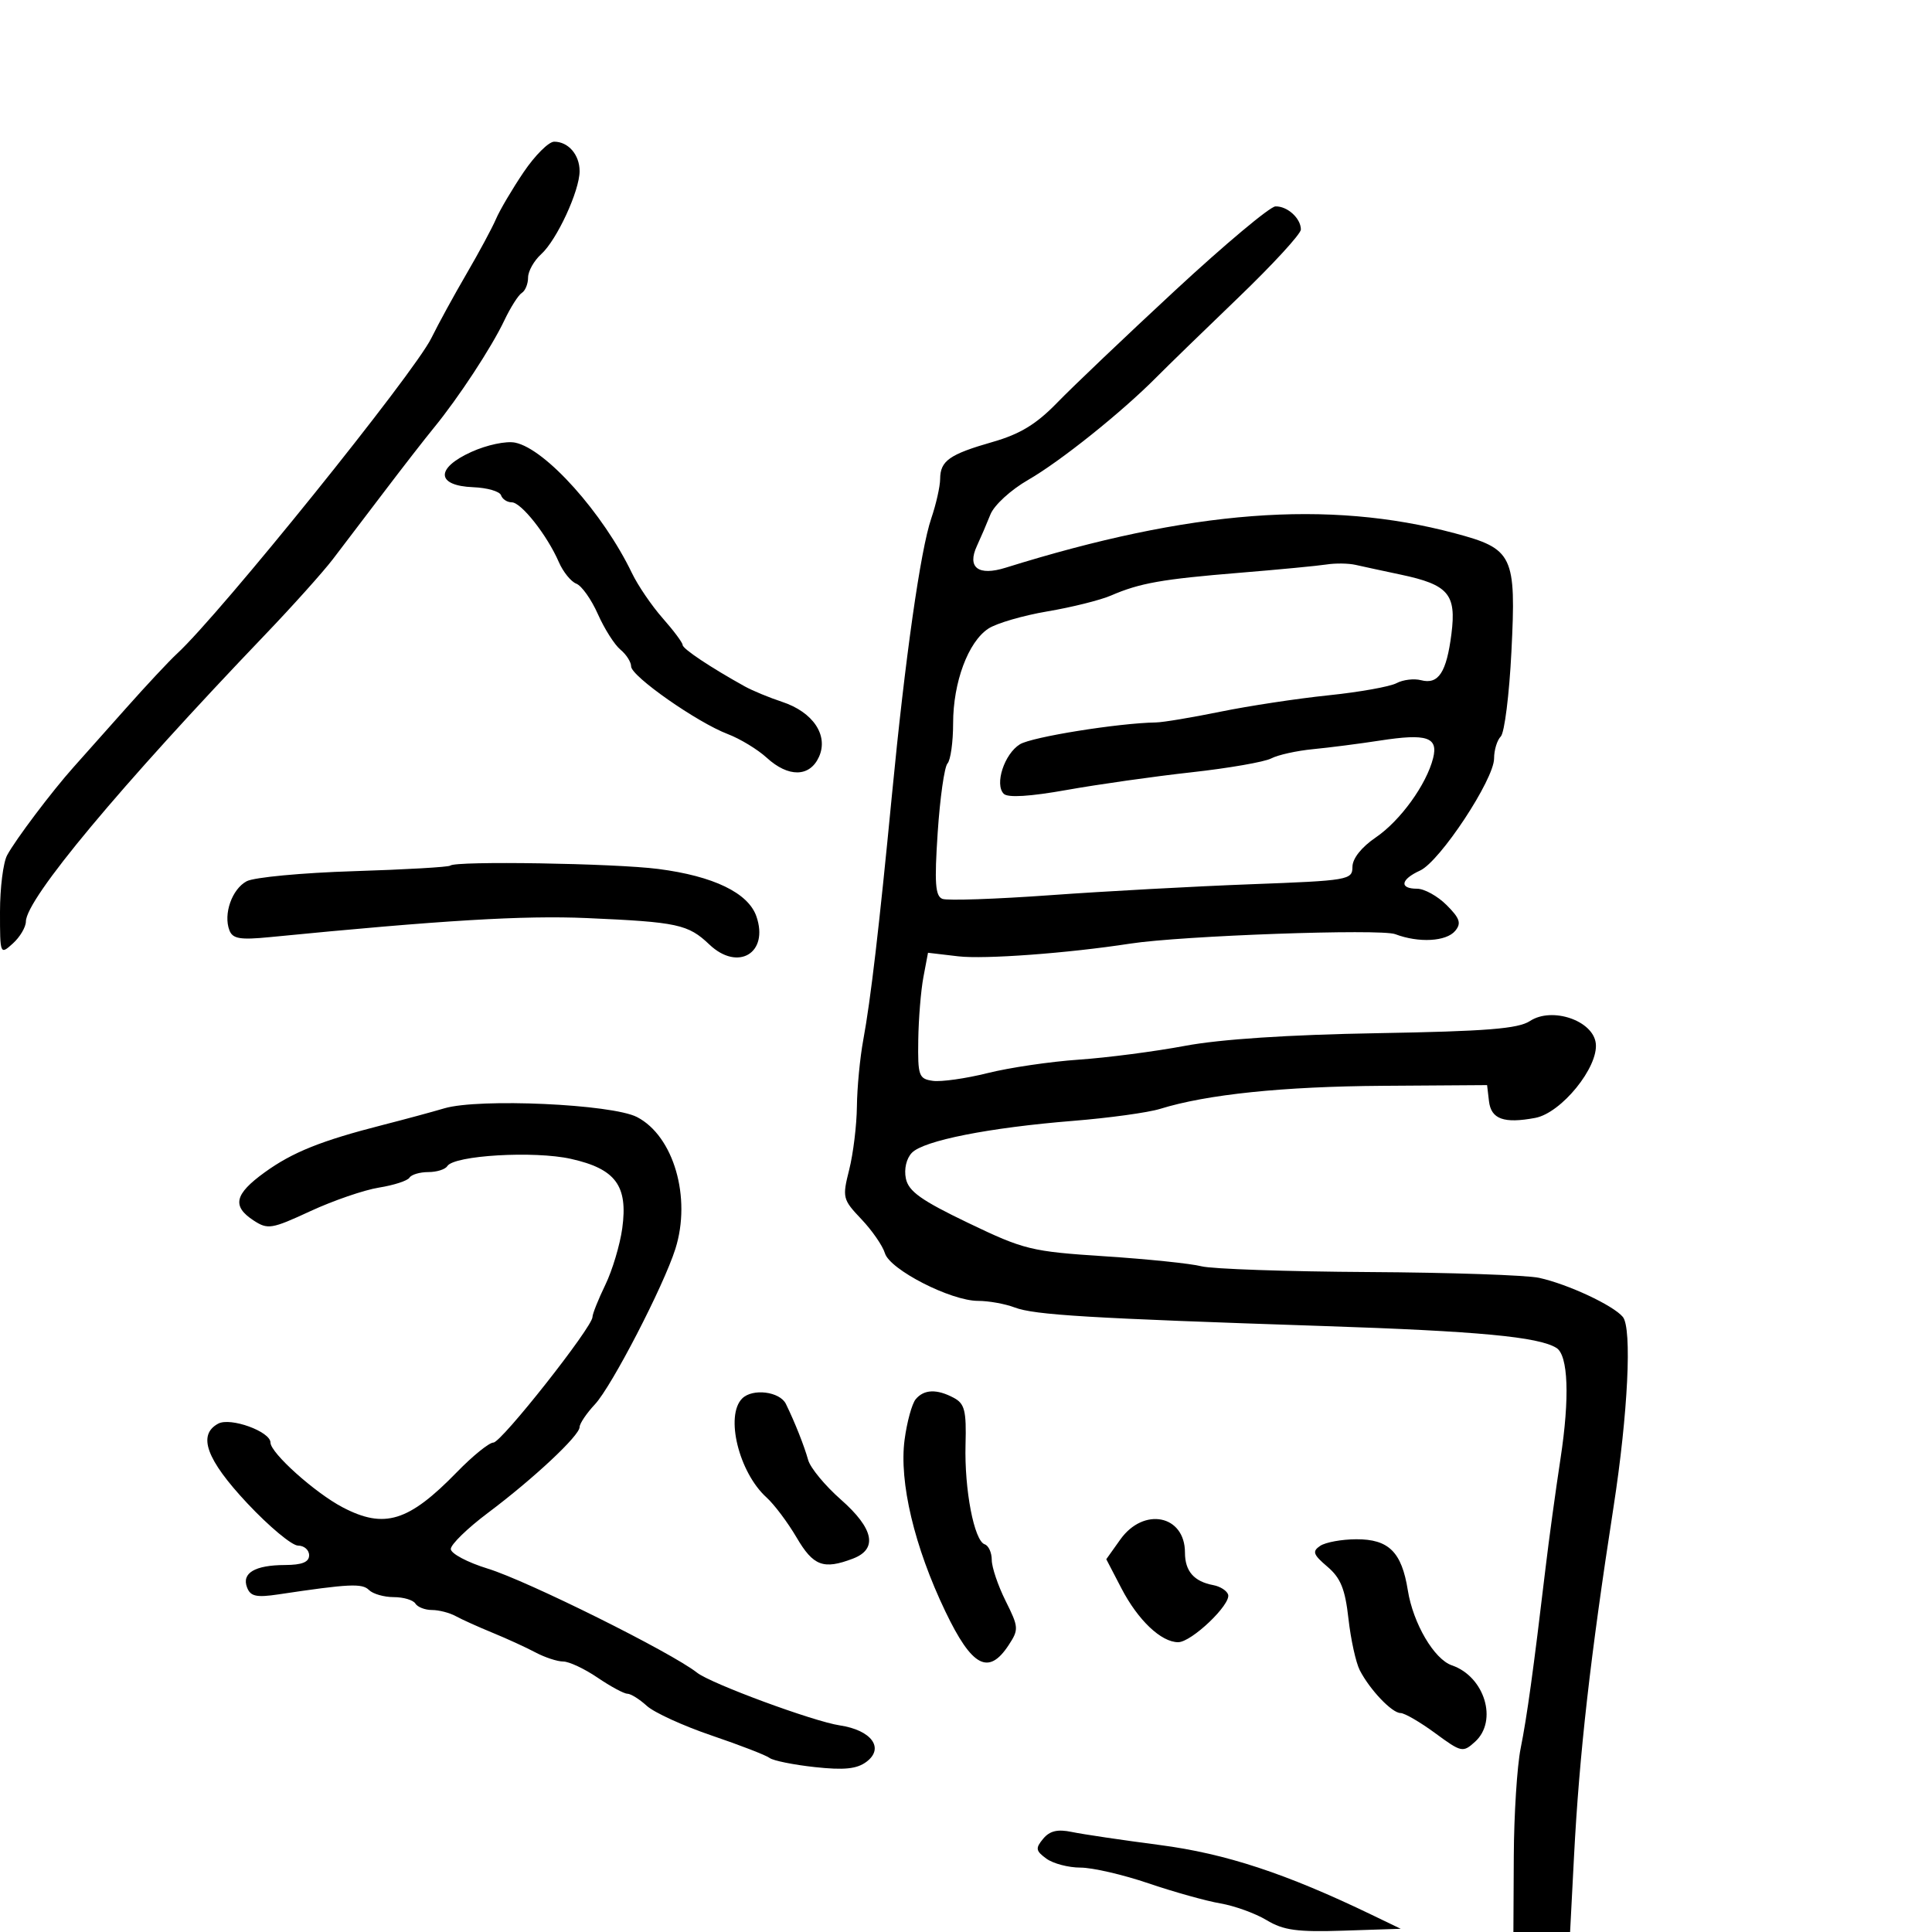 <svg xmlns="http://www.w3.org/2000/svg" width="300" height="300" viewBox="0 0 300 300" version="1.1">
	<path d="M 81.296 26.752 C 79.533 29.363, 77.609 32.625, 77.021 34 C 76.432 35.375, 74.375 39.200, 72.450 42.500 C 70.525 45.800, 68.063 50.300, 66.980 52.500 C 64.271 58.003, 34.174 95.347, 27.489 101.500 C 26.294 102.600, 22.718 106.425, 19.543 110 C 16.368 113.575, 12.720 117.672, 11.438 119.104 C 8.094 122.838, 2.392 130.398, 1.102 132.809 C 0.496 133.942, 0 137.893, 0 141.589 C 0 148.247, 0.019 148.293, 2 146.500 C 3.100 145.505, 4.009 143.972, 4.020 143.095 C 4.064 139.559, 18.612 122.117, 41.189 98.532 C 45.418 94.115, 50.143 88.847, 51.689 86.827 C 53.235 84.807, 56.830 80.082, 59.677 76.327 C 62.524 72.572, 65.996 68.107, 67.391 66.404 C 71.188 61.770, 76.326 53.941, 78.302 49.776 C 79.265 47.746, 80.491 45.814, 81.027 45.483 C 81.562 45.153, 82 44.078, 82 43.096 C 82 42.114, 82.916 40.481, 84.036 39.467 C 86.465 37.269, 90 29.626, 90 26.573 C 90 24.029, 88.246 21.999, 86.050 22.002 C 85.198 22.003, 83.058 24.140, 81.296 26.752 M 182.500 45.075 C 174.800 52.211, 166.550 60.061, 164.167 62.521 C 160.930 65.861, 158.400 67.403, 154.167 68.617 C 147.418 70.551, 146.005 71.546, 145.985 74.372 C 145.977 75.543, 145.356 78.300, 144.605 80.500 C 142.934 85.395, 140.549 102.175, 138.493 123.500 C 136.514 144.025, 135.201 155.241, 134.044 161.500 C 133.535 164.250, 133.092 168.888, 133.060 171.807 C 133.027 174.726, 132.489 179.142, 131.865 181.621 C 130.773 185.960, 130.843 186.245, 133.755 189.313 C 135.418 191.066, 137.062 193.444, 137.408 194.597 C 138.176 197.154, 147.644 202, 151.872 202 C 153.521 202, 156.079 202.460, 157.557 203.022 C 160.630 204.190, 168.994 204.693, 205.500 205.905 C 229.579 206.705, 238.892 207.579, 241.676 209.300 C 243.518 210.438, 243.762 217.018, 242.314 226.500 C 241.557 231.450, 240.511 239.100, 239.989 243.500 C 238.107 259.357, 237.109 266.586, 236.123 271.500 C 235.571 274.250, 235.092 281.788, 235.060 288.250 L 235 300 239.401 300 L 243.803 300 244.413 288.250 C 245.240 272.338, 246.936 257.346, 250.550 234 C 252.793 219.505, 253.442 206.237, 251.992 204.490 C 250.497 202.688, 243.466 199.406, 239 198.424 C 237.075 198, 225.150 197.595, 212.500 197.522 C 199.850 197.450, 188.172 197.046, 186.548 196.626 C 184.925 196.205, 178.175 195.507, 171.548 195.076 C 160.115 194.331, 159.033 194.067, 150.341 189.895 C 143.039 186.391, 141.078 184.993, 140.663 183 C 140.358 181.528, 140.743 179.883, 141.600 179 C 143.442 177.104, 153.572 175.099, 166.635 174.047 C 172.209 173.598, 178.284 172.761, 180.135 172.187 C 187.397 169.933, 199.209 168.709, 214.707 168.604 L 230.915 168.495 231.207 170.989 C 231.535 173.782, 233.520 174.500, 238.391 173.587 C 242.445 172.826, 248.225 165.710, 247.793 162.012 C 247.379 158.466, 241.001 156.298, 237.580 158.539 C 235.738 159.747, 230.857 160.136, 213.880 160.432 C 200.048 160.673, 189.499 161.368, 184 162.400 C 179.325 163.277, 171.900 164.242, 167.500 164.543 C 163.100 164.845, 156.734 165.783, 153.353 166.629 C 149.973 167.474, 146.148 168.016, 144.853 167.833 C 142.669 167.524, 142.506 167.069, 142.587 161.500 C 142.635 158.200, 142.995 153.800, 143.387 151.722 L 144.101 147.945 148.801 148.498 C 152.862 148.976, 165.791 148.021, 175.500 146.525 C 183.495 145.293, 214.372 144.191, 216.648 145.056 C 220.296 146.443, 224.584 146.207, 225.965 144.542 C 226.944 143.362, 226.690 142.599, 224.633 140.542 C 223.235 139.144, 221.170 138, 220.045 138 C 217.240 138, 217.477 136.560, 220.509 135.178 C 223.590 133.774, 232 121.037, 232 117.775 C 232 116.469, 232.469 114.931, 233.041 114.359 C 233.614 113.786, 234.357 107.870, 234.691 101.212 C 235.446 86.208, 234.974 85.222, 225.881 82.800 C 206.205 77.559, 184.831 79.200, 156.151 88.155 C 151.906 89.481, 150.133 88.133, 151.696 84.770 C 152.276 83.522, 153.217 81.329, 153.787 79.897 C 154.368 78.438, 156.951 76.070, 159.662 74.511 C 164.651 71.641, 174.183 64.013, 179.560 58.588 C 181.243 56.889, 186.980 51.311, 192.310 46.191 C 197.639 41.070, 202 36.323, 202 35.641 C 202 33.903, 199.895 31.990, 198.050 32.051 C 197.197 32.079, 190.200 37.940, 182.500 45.075 M 73.189 70.175 C 67.582 72.716, 67.726 75.430, 73.480 75.654 C 75.656 75.739, 77.601 76.302, 77.801 76.904 C 78.002 77.507, 78.751 78, 79.465 78 C 80.936 78, 84.965 83.114, 86.775 87.278 C 87.439 88.806, 88.662 90.317, 89.492 90.635 C 90.322 90.954, 91.828 93.079, 92.838 95.357 C 93.848 97.636, 95.423 100.118, 96.337 100.872 C 97.252 101.627, 98 102.800, 98 103.478 C 98 104.998, 108.235 112.168, 113 113.984 C 114.925 114.718, 117.650 116.372, 119.055 117.659 C 122.417 120.739, 125.728 120.691, 127.163 117.541 C 128.686 114.198, 126.262 110.571, 121.439 108.980 C 119.441 108.321, 116.838 107.244, 115.653 106.587 C 110.323 103.630, 106 100.748, 105.998 100.151 C 105.996 99.793, 104.605 97.925, 102.905 96 C 101.206 94.075, 99.058 90.925, 98.133 89 C 93.658 79.691, 84.723 69.705, 80 68.734 C 78.603 68.447, 75.598 69.083, 73.189 70.175 M 206 87.650 C 204.625 87.864, 198.550 88.445, 192.500 88.940 C 180.425 89.928, 177 90.534, 172.500 92.479 C 170.850 93.192, 166.414 94.298, 162.641 94.936 C 158.869 95.574, 154.745 96.776, 153.476 97.608 C 150.338 99.663, 148 105.946, 148 112.320 C 148 115.224, 147.607 118.027, 147.127 118.550 C 146.646 119.072, 145.962 123.898, 145.605 129.273 C 145.084 137.127, 145.229 139.151, 146.343 139.578 C 147.106 139.871, 154.653 139.612, 163.115 139.002 C 171.577 138.393, 185.588 137.629, 194.250 137.305 C 209.414 136.738, 210 136.638, 210.007 134.608 C 210.011 133.311, 211.405 131.552, 213.628 130.038 C 217.442 127.440, 221.505 121.820, 222.534 117.719 C 223.352 114.463, 221.558 113.870, 214.294 114.992 C 211.107 115.484, 206.429 116.086, 203.899 116.329 C 201.368 116.572, 198.443 117.219, 197.399 117.766 C 196.354 118.314, 190.775 119.285, 185 119.923 C 179.225 120.561, 170.526 121.793, 165.669 122.660 C 159.937 123.684, 156.496 123.896, 155.863 123.263 C 154.405 121.805, 155.950 117.067, 158.373 115.572 C 160.218 114.432, 173.643 112.278, 179.500 112.181 C 180.600 112.163, 185.100 111.412, 189.500 110.513 C 193.900 109.614, 201.440 108.470, 206.255 107.971 C 211.071 107.473, 215.836 106.623, 216.844 106.084 C 217.852 105.544, 219.568 105.336, 220.658 105.621 C 223.365 106.329, 224.617 104.418, 225.379 98.416 C 226.162 92.254, 224.909 90.793, 217.500 89.226 C 214.750 88.644, 211.600 87.964, 210.500 87.714 C 209.400 87.464, 207.375 87.435, 206 87.650 M 69.917 134.411 C 69.688 134.636, 62.946 135.026, 54.936 135.276 C 46.926 135.526, 39.440 136.229, 38.301 136.839 C 36.019 138.060, 34.655 141.938, 35.622 144.457 C 36.128 145.776, 37.273 145.971, 41.871 145.519 C 68.617 142.892, 81.329 142.128, 91.128 142.558 C 105.235 143.177, 106.851 143.525, 110.151 146.664 C 114.588 150.883, 119.421 147.998, 117.456 142.303 C 116.196 138.649, 110.796 136.038, 102.209 134.931 C 95.413 134.054, 70.683 133.656, 69.917 134.411 M 69 172.099 C 67.075 172.669, 62.800 173.825, 59.500 174.668 C 49.868 177.128, 45.421 178.912, 41.076 182.060 C 36.419 185.433, 35.992 187.294, 39.368 189.506 C 41.578 190.954, 42.168 190.858, 48.194 188.068 C 51.746 186.424, 56.541 184.777, 58.848 184.408 C 61.156 184.039, 63.286 183.346, 63.581 182.869 C 63.876 182.391, 65.190 182, 66.500 182 C 67.810 182, 69.138 181.585, 69.452 181.078 C 70.487 179.403, 82.947 178.670, 88.657 179.948 C 95.601 181.502, 97.531 184.113, 96.624 190.728 C 96.271 193.300, 95.087 197.255, 93.991 199.518 C 92.896 201.780, 92 204.024, 92 204.504 C 92 206.068, 77.851 224, 76.617 224 C 75.957 224, 73.410 226.061, 70.958 228.580 C 63.453 236.291, 59.693 237.451, 53.210 234.058 C 48.910 231.807, 42 225.609, 42 224.003 C 42 222.292, 35.794 220.040, 33.889 221.059 C 30.633 222.802, 32.036 226.647, 38.406 233.438 C 41.791 237.047, 45.335 240, 46.281 240 C 47.226 240, 48 240.675, 48 241.500 C 48 242.564, 46.910 243.004, 44.250 243.015 C 39.571 243.034, 37.502 244.260, 38.363 246.503 C 38.895 247.890, 39.809 248.090, 43.259 247.572 C 54.195 245.932, 56.234 245.834, 57.292 246.892 C 57.901 247.501, 59.633 248, 61.141 248 C 62.649 248, 64.160 248.450, 64.500 249 C 64.840 249.550, 65.998 250, 67.073 250 C 68.148 250, 69.809 250.428, 70.764 250.952 C 71.719 251.475, 74.300 252.640, 76.500 253.541 C 78.700 254.442, 81.694 255.814, 83.154 256.590 C 84.614 257.365, 86.551 258, 87.457 258 C 88.364 258, 90.762 259.125, 92.785 260.500 C 94.809 261.875, 96.893 263, 97.418 263 C 97.942 263, 99.300 263.848, 100.436 264.885 C 101.571 265.922, 106.100 267.994, 110.500 269.488 C 114.900 270.983, 118.950 272.551, 119.500 272.973 C 120.050 273.394, 123.212 274.034, 126.526 274.394 C 131.064 274.887, 133.039 274.687, 134.526 273.583 C 137.381 271.463, 135.336 268.657, 130.394 267.916 C 126.281 267.298, 110.381 261.426, 108.238 259.733 C 104.255 256.585, 81.891 245.466, 75.750 243.580 C 72.588 242.608, 70 241.235, 70 240.529 C 70 239.822, 72.588 237.303, 75.750 234.931 C 82.849 229.608, 90 222.916, 90 221.597 C 90 221.054, 91.075 219.460, 92.388 218.055 C 94.982 215.280, 103.048 199.690, 104.871 193.929 C 107.389 185.966, 104.606 176.399, 98.914 173.456 C 95.027 171.445, 74.374 170.509, 69 172.099 M 115.243 217.157 C 112.570 219.830, 114.737 228.642, 119.021 232.519 C 120.223 233.607, 122.328 236.411, 123.699 238.749 C 126.292 243.173, 127.864 243.763, 132.435 242.025 C 136.345 240.538, 135.696 237.365, 130.556 232.840 C 128.112 230.689, 125.834 227.932, 125.493 226.714 C 124.873 224.495, 123.409 220.807, 122.033 218 C 121.088 216.072, 116.854 215.546, 115.243 217.157 M 142.187 217.275 C 141.605 217.976, 140.829 220.805, 140.464 223.561 C 139.593 230.125, 141.982 240.185, 146.796 250.226 C 150.928 258.845, 153.504 260.213, 156.627 255.446 C 158.214 253.025, 158.189 252.669, 156.150 248.587 C 154.968 246.218, 154 243.355, 154 242.224 C 154 241.092, 153.508 240.003, 152.906 239.802 C 151.265 239.255, 149.737 231.306, 149.928 224.311 C 150.072 219.063, 149.796 217.961, 148.115 217.061 C 145.477 215.650, 143.476 215.722, 142.187 217.275 M 173.959 239.057 L 171.783 242.114 174.141 246.649 C 176.709 251.587, 180.307 255, 182.945 255 C 185.020 255, 191.200 249.102, 190.700 247.599 C 190.499 246.995, 189.472 246.339, 188.417 246.142 C 185.399 245.579, 184 243.976, 184 241.078 C 184 235.248, 177.590 233.958, 173.959 239.057 M 205 240.039 C 203.728 240.894, 203.898 241.386, 206.117 243.274 C 208.178 245.027, 208.873 246.744, 209.388 251.355 C 209.748 254.575, 210.539 258.175, 211.146 259.355 C 212.711 262.395, 216.145 266, 217.477 266 C 218.098 266, 220.513 267.403, 222.845 269.117 C 226.931 272.122, 227.154 272.171, 229.042 270.462 C 232.627 267.218, 230.542 260.338, 225.444 258.592 C 222.692 257.650, 219.430 252.091, 218.606 246.938 C 217.654 240.986, 215.643 238.996, 210.595 239.015 C 208.343 239.024, 205.825 239.484, 205 240.039 M 161.981 285.523 C 160.755 287, 160.819 287.394, 162.479 288.608 C 163.526 289.374, 165.908 290, 167.773 290 C 169.638 290, 174.390 291.098, 178.332 292.440 C 182.274 293.781, 187.300 295.186, 189.500 295.561 C 191.700 295.936, 194.932 297.107, 196.683 298.162 C 199.305 299.742, 201.418 300.029, 208.683 299.790 L 217.500 299.500 213 297.331 C 199.675 290.907, 190.331 287.830, 180.086 286.492 C 174.264 285.731, 168.124 284.821, 166.443 284.469 C 164.218 284.004, 163.004 284.290, 161.981 285.523" stroke="none" fill="black" fill-rule="evenodd"/>
</svg>